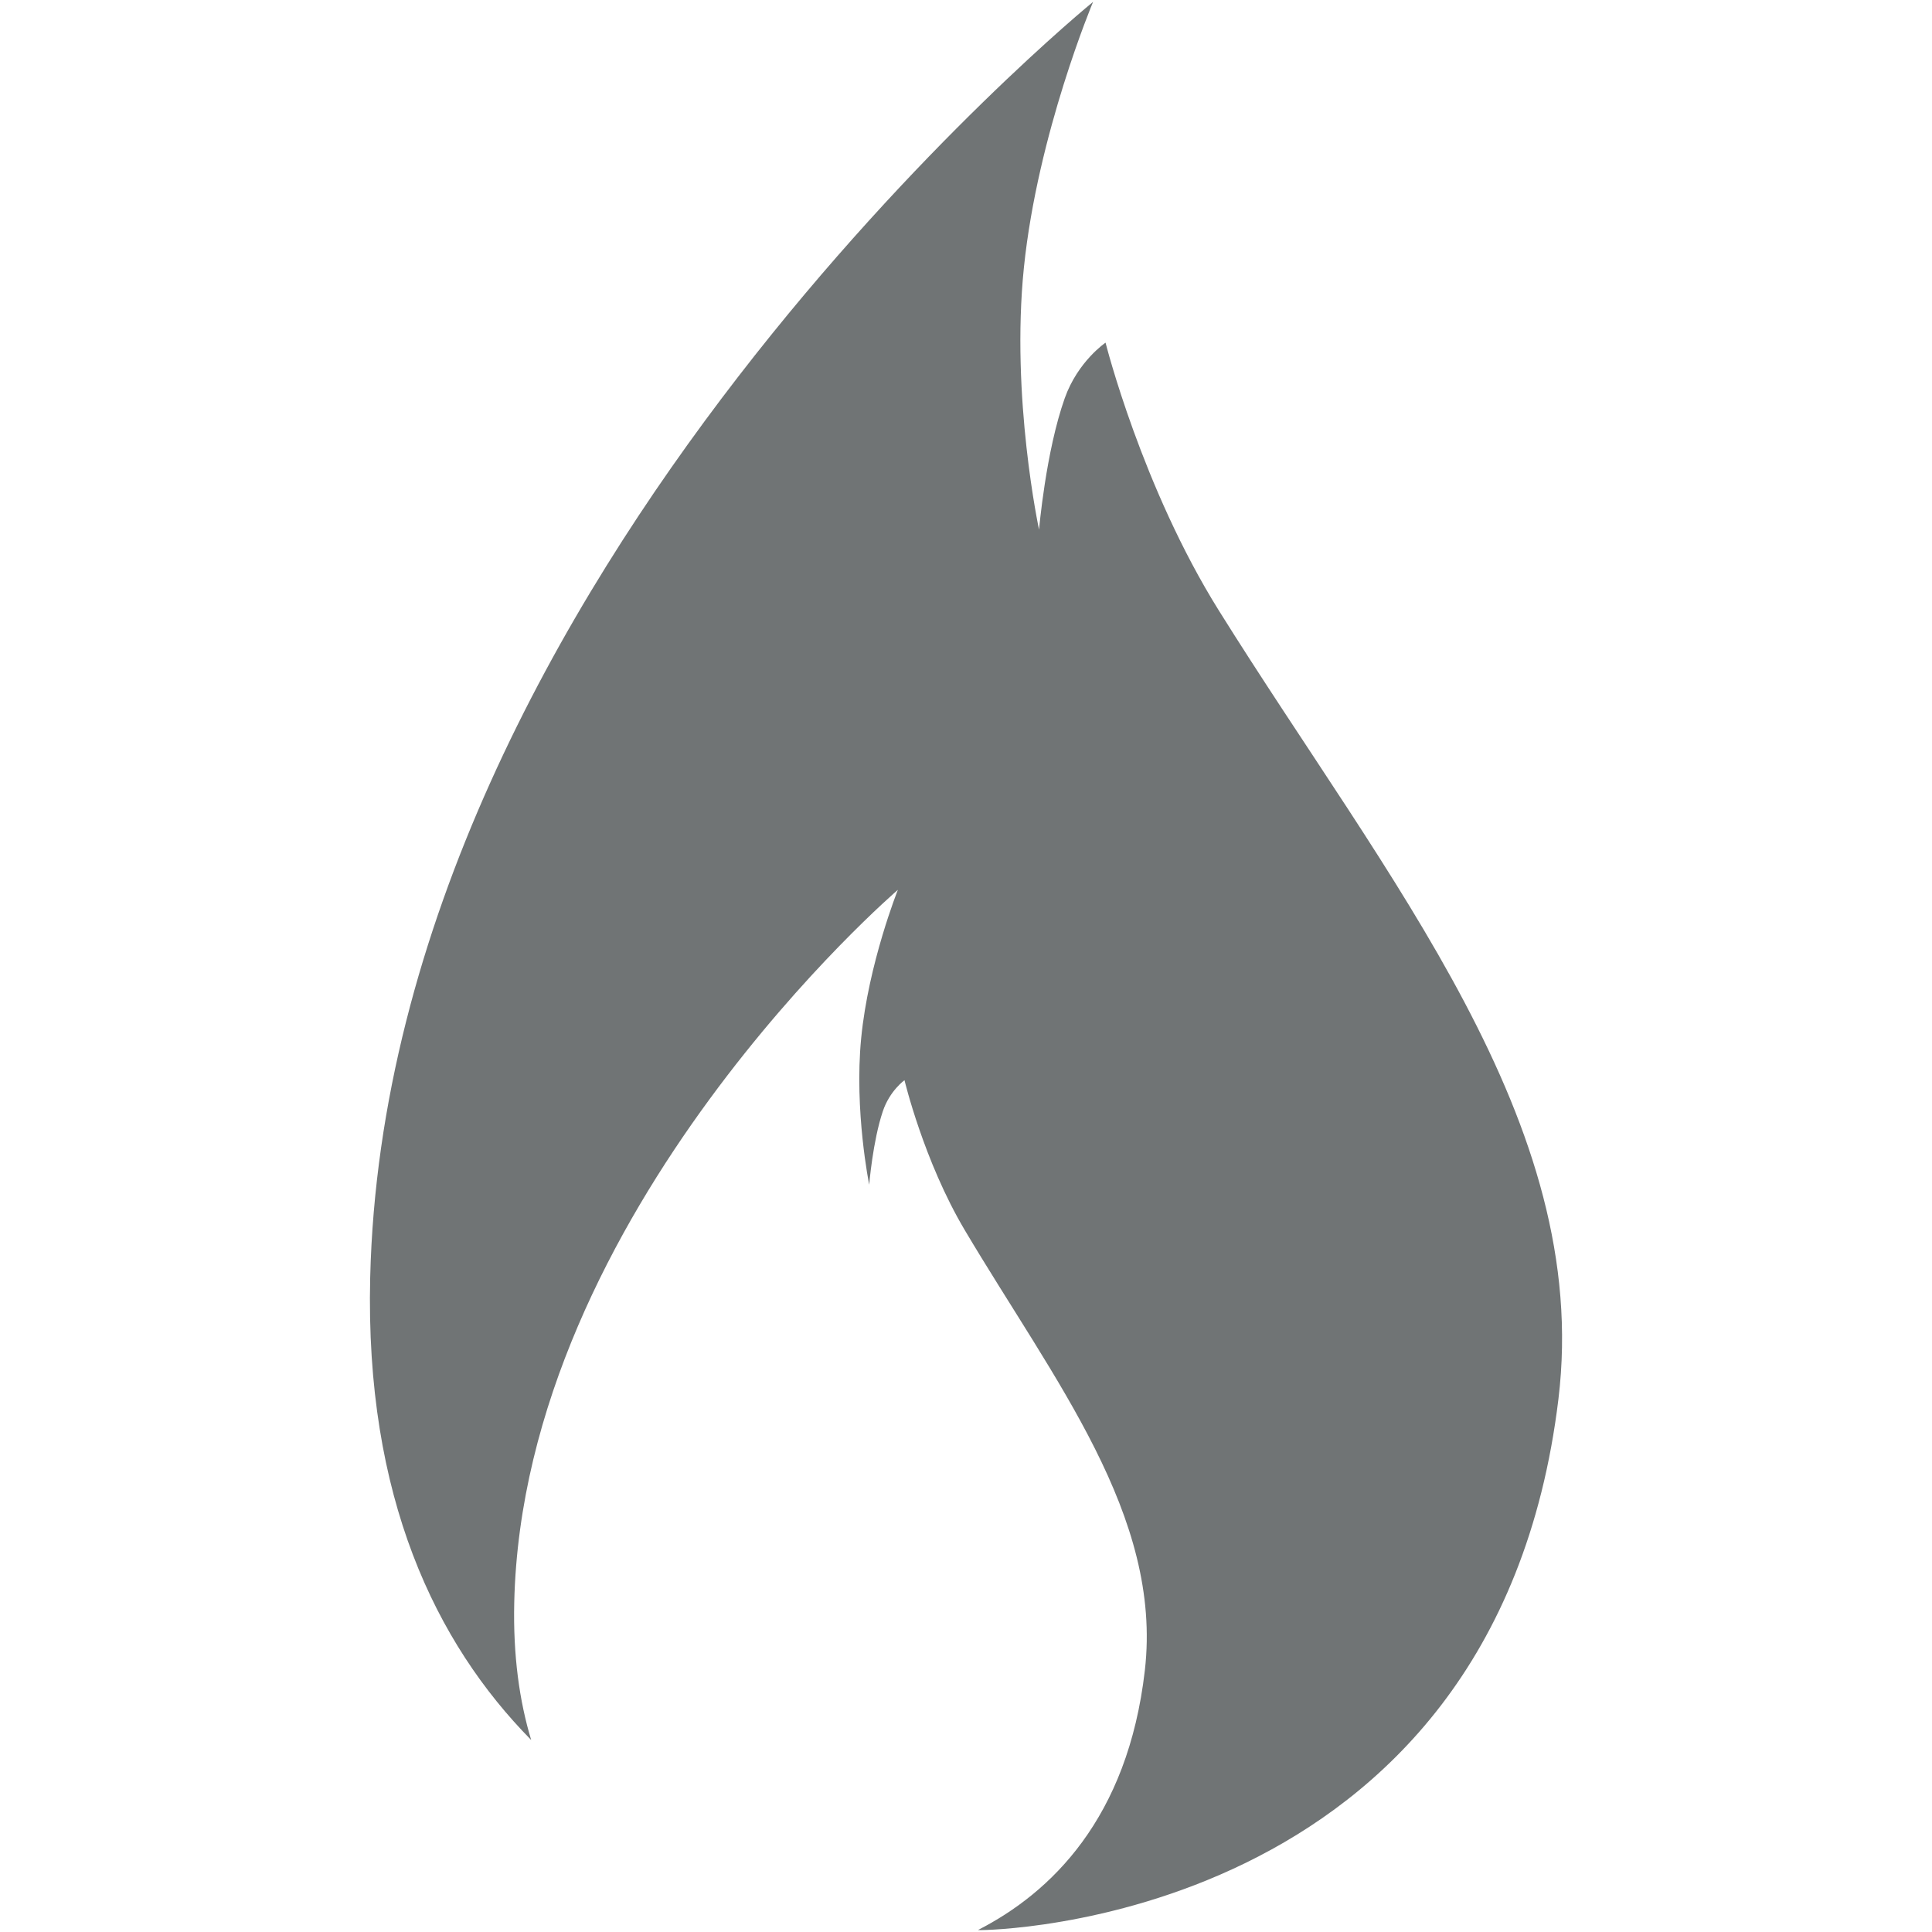 <?xml version="1.0" encoding="iso-8859-1"?>
<!DOCTYPE svg PUBLIC "-//W3C//DTD SVG 1.1//EN" "http://www.w3.org/Graphics/SVG/1.1/DTD/svg11.dtd">
<svg 
 version="1.1" xmlns="http://www.w3.org/2000/svg" xmlns:xlink="http://www.w3.org/1999/xlink" x="0px" y="0px" width="512px"
	 height="512px" viewBox="0 0 512 512" style="enable-background:new 0 0 512 512;" xml:space="preserve"
><g id="afcae5a789ccd549f9c6e2a2f812ee2d"><g></g><g fill="#707475"><path style="display: inline; fill-rule: evenodd; clip-rule: evenodd;" d="M413.005,370.728
		C396.062,510.908,259.945,511.5,259.945,511.5s-0.282-0.007-0.764-0.027c19.252-9.836,39.705-29.494,44.217-68.813
		c4.704-40.979-24.019-76.726-47.758-116.724c-10.82-18.233-15.938-39.671-15.938-39.671s-3.896,2.761-5.737,8.219
		c-2.674,7.915-3.617,19.472-3.617,19.472s-3.999-19.568-2.13-38.807c1.927-19.827,9.729-39.336,9.729-39.336
		s-99.292,85.144-101.667,188.861c-0.324,14.11,1.376,26.146,4.488,36.443c-25.251-25.633-44.069-64.285-42.662-122.578
		C102.585,152.895,289.677,0.5,289.677,0.5s-14.698,34.925-18.333,70.411c-3.524,34.433,4.017,69.454,4.017,69.454
		s1.775-20.677,6.811-34.849c3.473-9.767,10.81-14.709,10.81-14.709s9.644,38.37,30.035,71.002
		C367.745,233.399,421.863,297.381,413.005,370.728z"></path></g></g></svg>